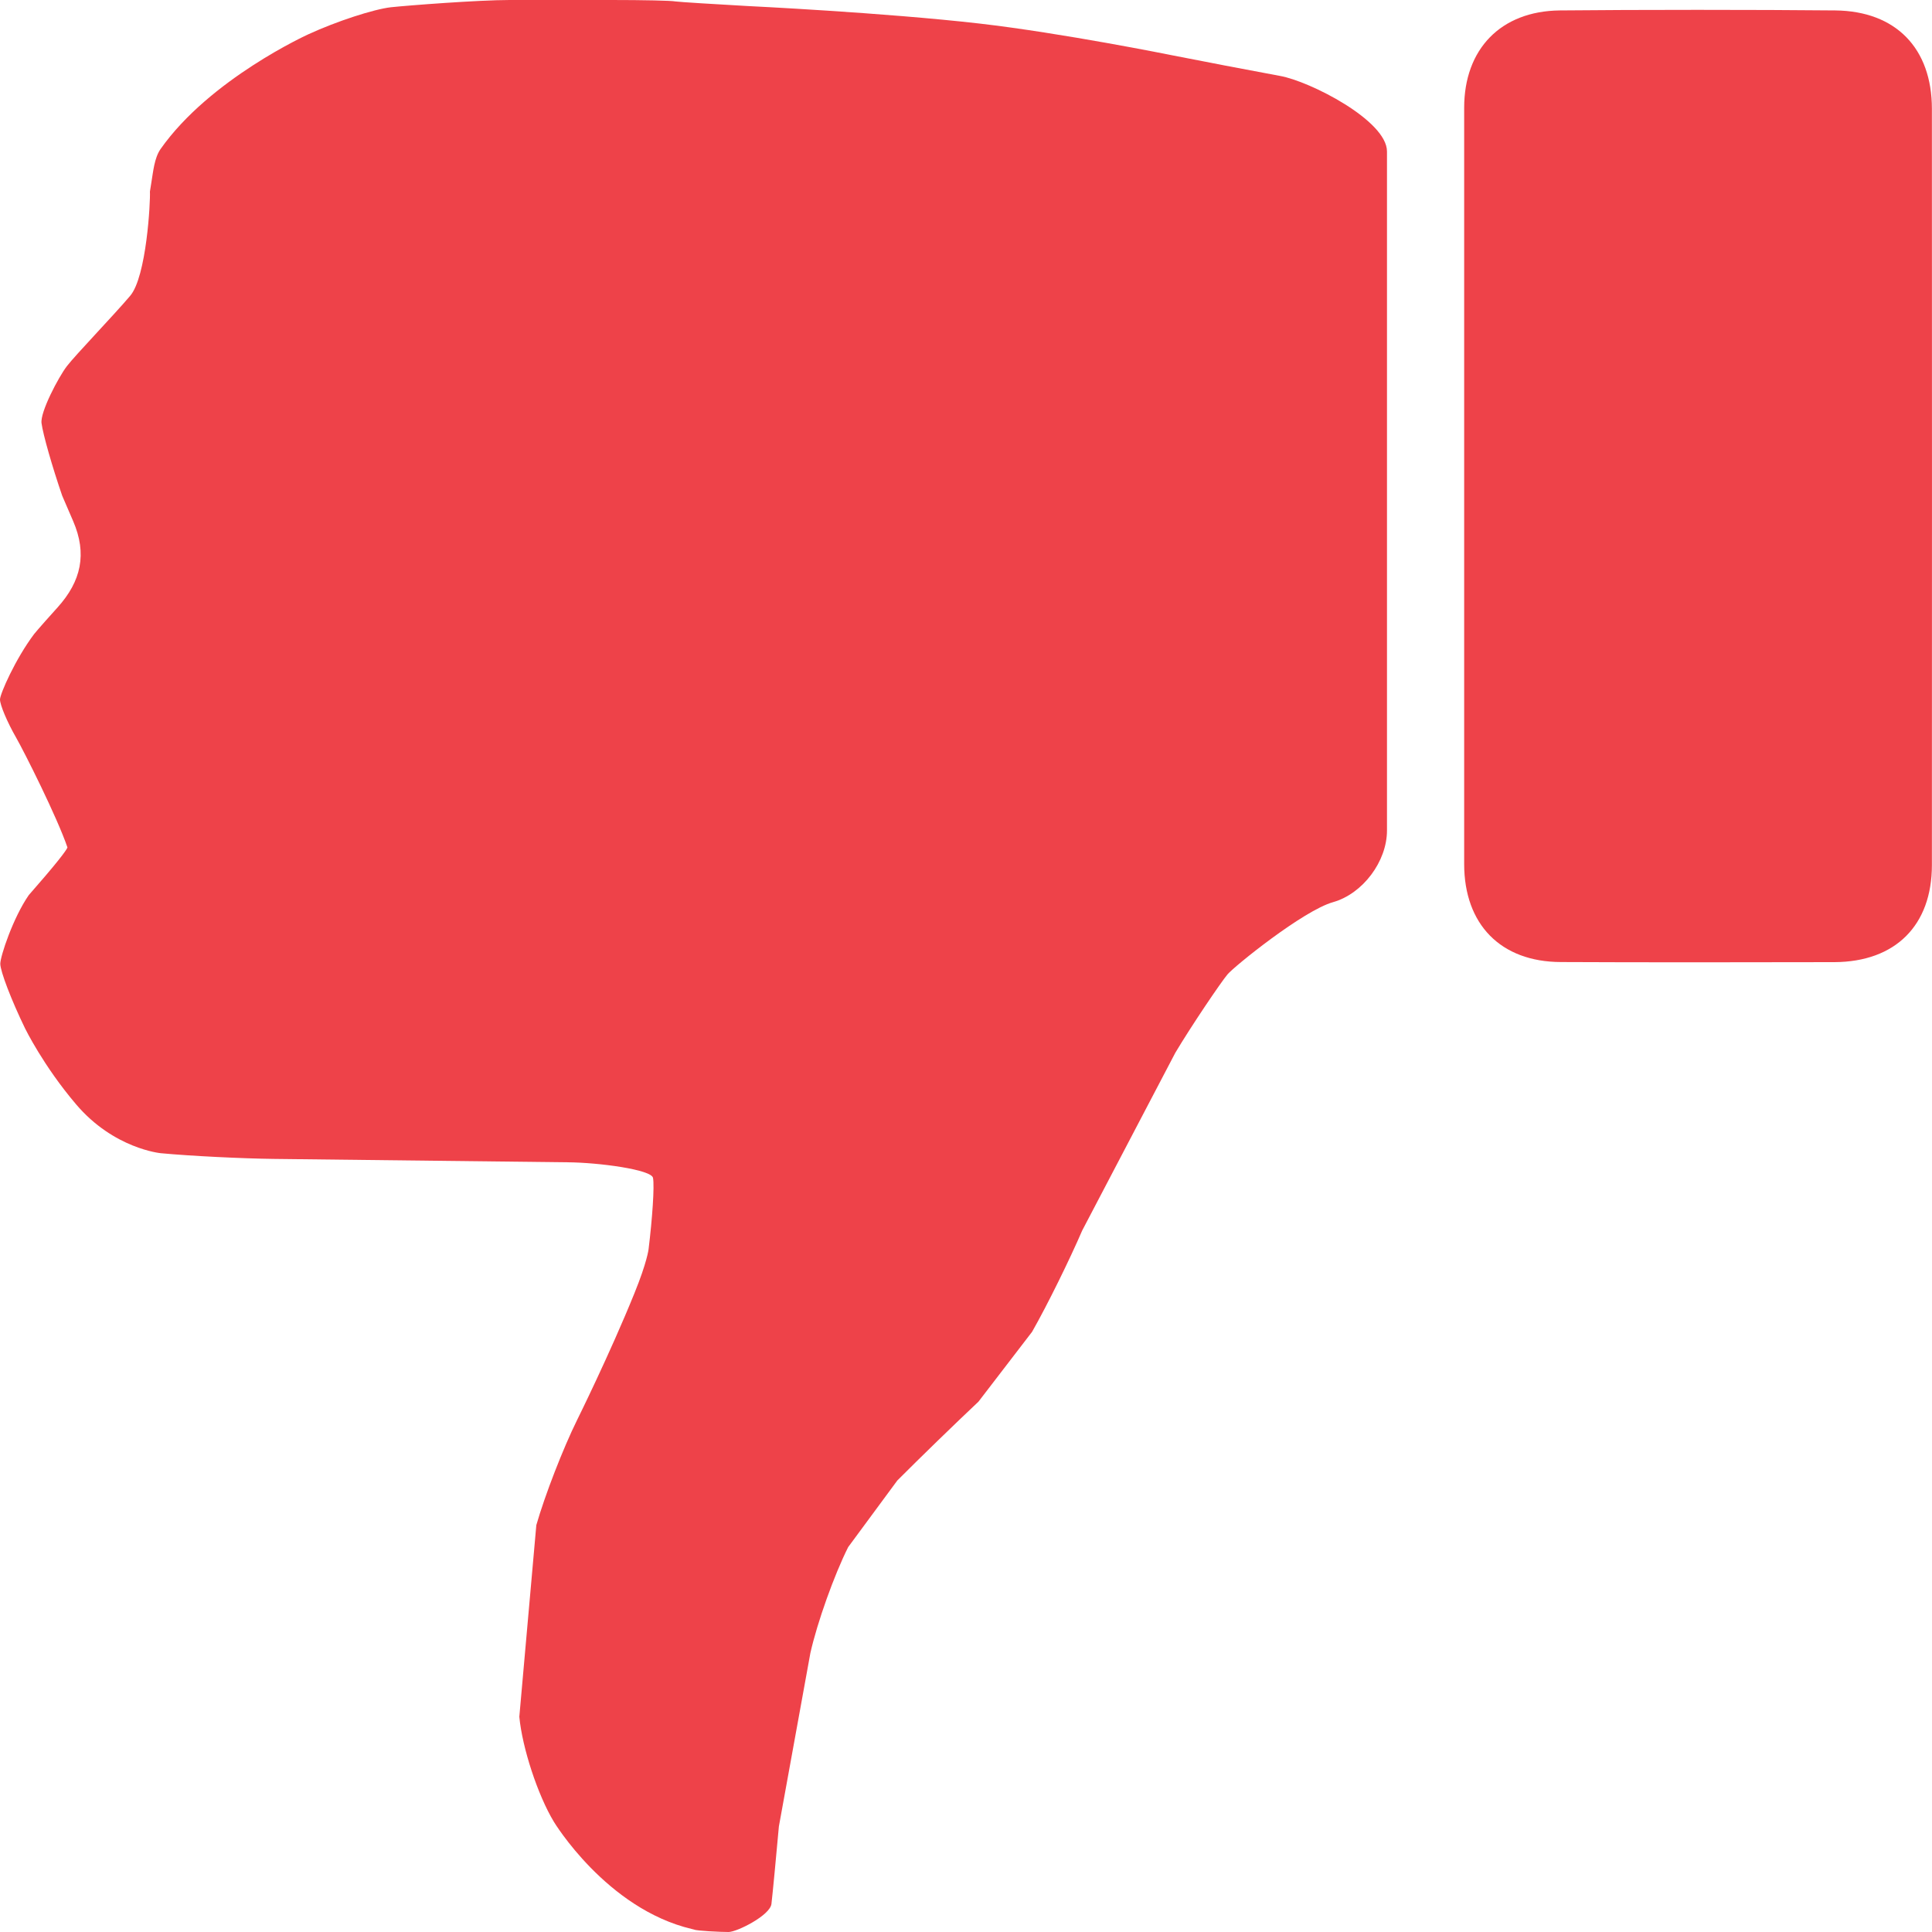 <?xml version="1.0" encoding="iso-8859-1"?>
<!-- Generator: Adobe Illustrator 16.0.0, SVG Export Plug-In . SVG Version: 6.00 Build 0)  -->
<!DOCTYPE svg PUBLIC "-//W3C//DTD SVG 1.1//EN" "http://www.w3.org/Graphics/SVG/1.1/DTD/svg11.dtd">
<svg version="1.1" id="Layer_1" xmlns="http://www.w3.org/2000/svg" xmlns:xlink="http://www.w3.org/1999/xlink" x="0px" y="0px"
	 width="20px" height="20px" viewBox="0 0 20 20" style="enable-background:new 0 0 20 20;" xml:space="preserve">
<g id="thumbs-down-red">
	<g>
		<rect id="le_wrappier_88_" y="0" style="fill:none;" width="20" height="20"/>
		<g>
			<path style="fill:#EE4249;" d="M0.167,7.636C0.075,7.476,0,7.298,0,7.241s0.159-0.419,0.353-0.677c0,0,0.031-0.041,0.243-0.276
				C0.84,6.017,0.904,5.734,0.757,5.394C0.644,5.132,0.644,5.132,0.644,5.132C0.541,4.833,0.445,4.497,0.43,4.381
				c-0.016-0.114,0.176-0.478,0.262-0.59c0.085-0.112,0.484-0.526,0.655-0.728c0.17-0.198,0.211-0.979,0.205-1.08
				c0,0,0,0,0.014-0.088c0.02-0.119,0.031-0.258,0.096-0.352c0.511-0.727,1.53-1.188,1.53-1.188c0.293-0.135,0.678-0.26,0.855-0.28
				C4.224,0.056,4.954,0,5.276,0h1.055c0.322,0,0.62,0.006,0.662,0.015c0.042,0.006,0.416,0.029,0.738,0.047
				c0,0,1.417,0.068,2.411,0.182c0.857,0.099,1.98,0.326,1.98,0.326c0.315,0.062,0.824,0.16,1.129,0.216
				c0.306,0.054,1.107,0.461,1.107,0.782v7.029c0,0.321-0.251,0.655-0.558,0.742c-0.309,0.087-1.024,0.665-1.093,0.748
				c-0.069,0.082-0.375,0.534-0.54,0.811l-0.964,1.84c-0.128,0.297-0.36,0.77-0.519,1.049l-0.555,0.723
				c-0.235,0.221-0.613,0.588-0.84,0.816L8.78,16.016c-0.144,0.287-0.32,0.779-0.391,1.096l-0.326,1.795
				C8.034,19.227,8,19.588,7.986,19.709C7.972,19.828,7.629,20,7.542,20c-0.085,0-0.333-0.012-0.356-0.025c0,0,0,0-0.024-0.006
				c-0.886-0.209-1.429-1.111-1.429-1.111c-0.167-0.277-0.327-0.766-0.357-1.086l0.176-1.984c0.089-0.311,0.279-0.799,0.422-1.088
				c0,0,0.34-0.686,0.593-1.311c0.132-0.324,0.147-0.457,0.147-0.457c0.039-0.32,0.062-0.652,0.046-0.738
				c-0.013-0.086-0.563-0.16-0.885-0.162l-3.041-0.035c-0.322-0.004-0.848-0.029-1.169-0.059c0,0-0.487-0.045-0.879-0.508
				c-0.337-0.396-0.526-0.783-0.526-0.783c-0.141-0.29-0.257-0.592-0.257-0.67s0.133-0.478,0.295-0.711c0,0,0,0,0.167-0.193
				c0.239-0.28,0.233-0.301,0.233-0.301C0.593,8.464,0.258,7.796,0.167,7.636z"/>
			<path style="fill:#EE4249;" d="M15.157,5.042c0-1.311,0-2.618,0-3.926c0-0.607,0.378-1.001,0.989-1.008
				c0.783-0.008,2.07-0.008,2.854,0c0.627,0.007,0.999,0.393,0.999,1.019c0.001,2.608,0.001,5.22,0,7.828
				c0,0.625-0.378,1.002-1.009,1.005c-0.776,0.002-2.057,0.003-2.833-0.001c-0.622-0.002-1-0.39-1-1.015
				C15.157,7.644,15.157,6.343,15.157,5.042z"/>
		</g>
	</g>
</g>
<g id="Layer_1_1_">
</g>
</svg>
